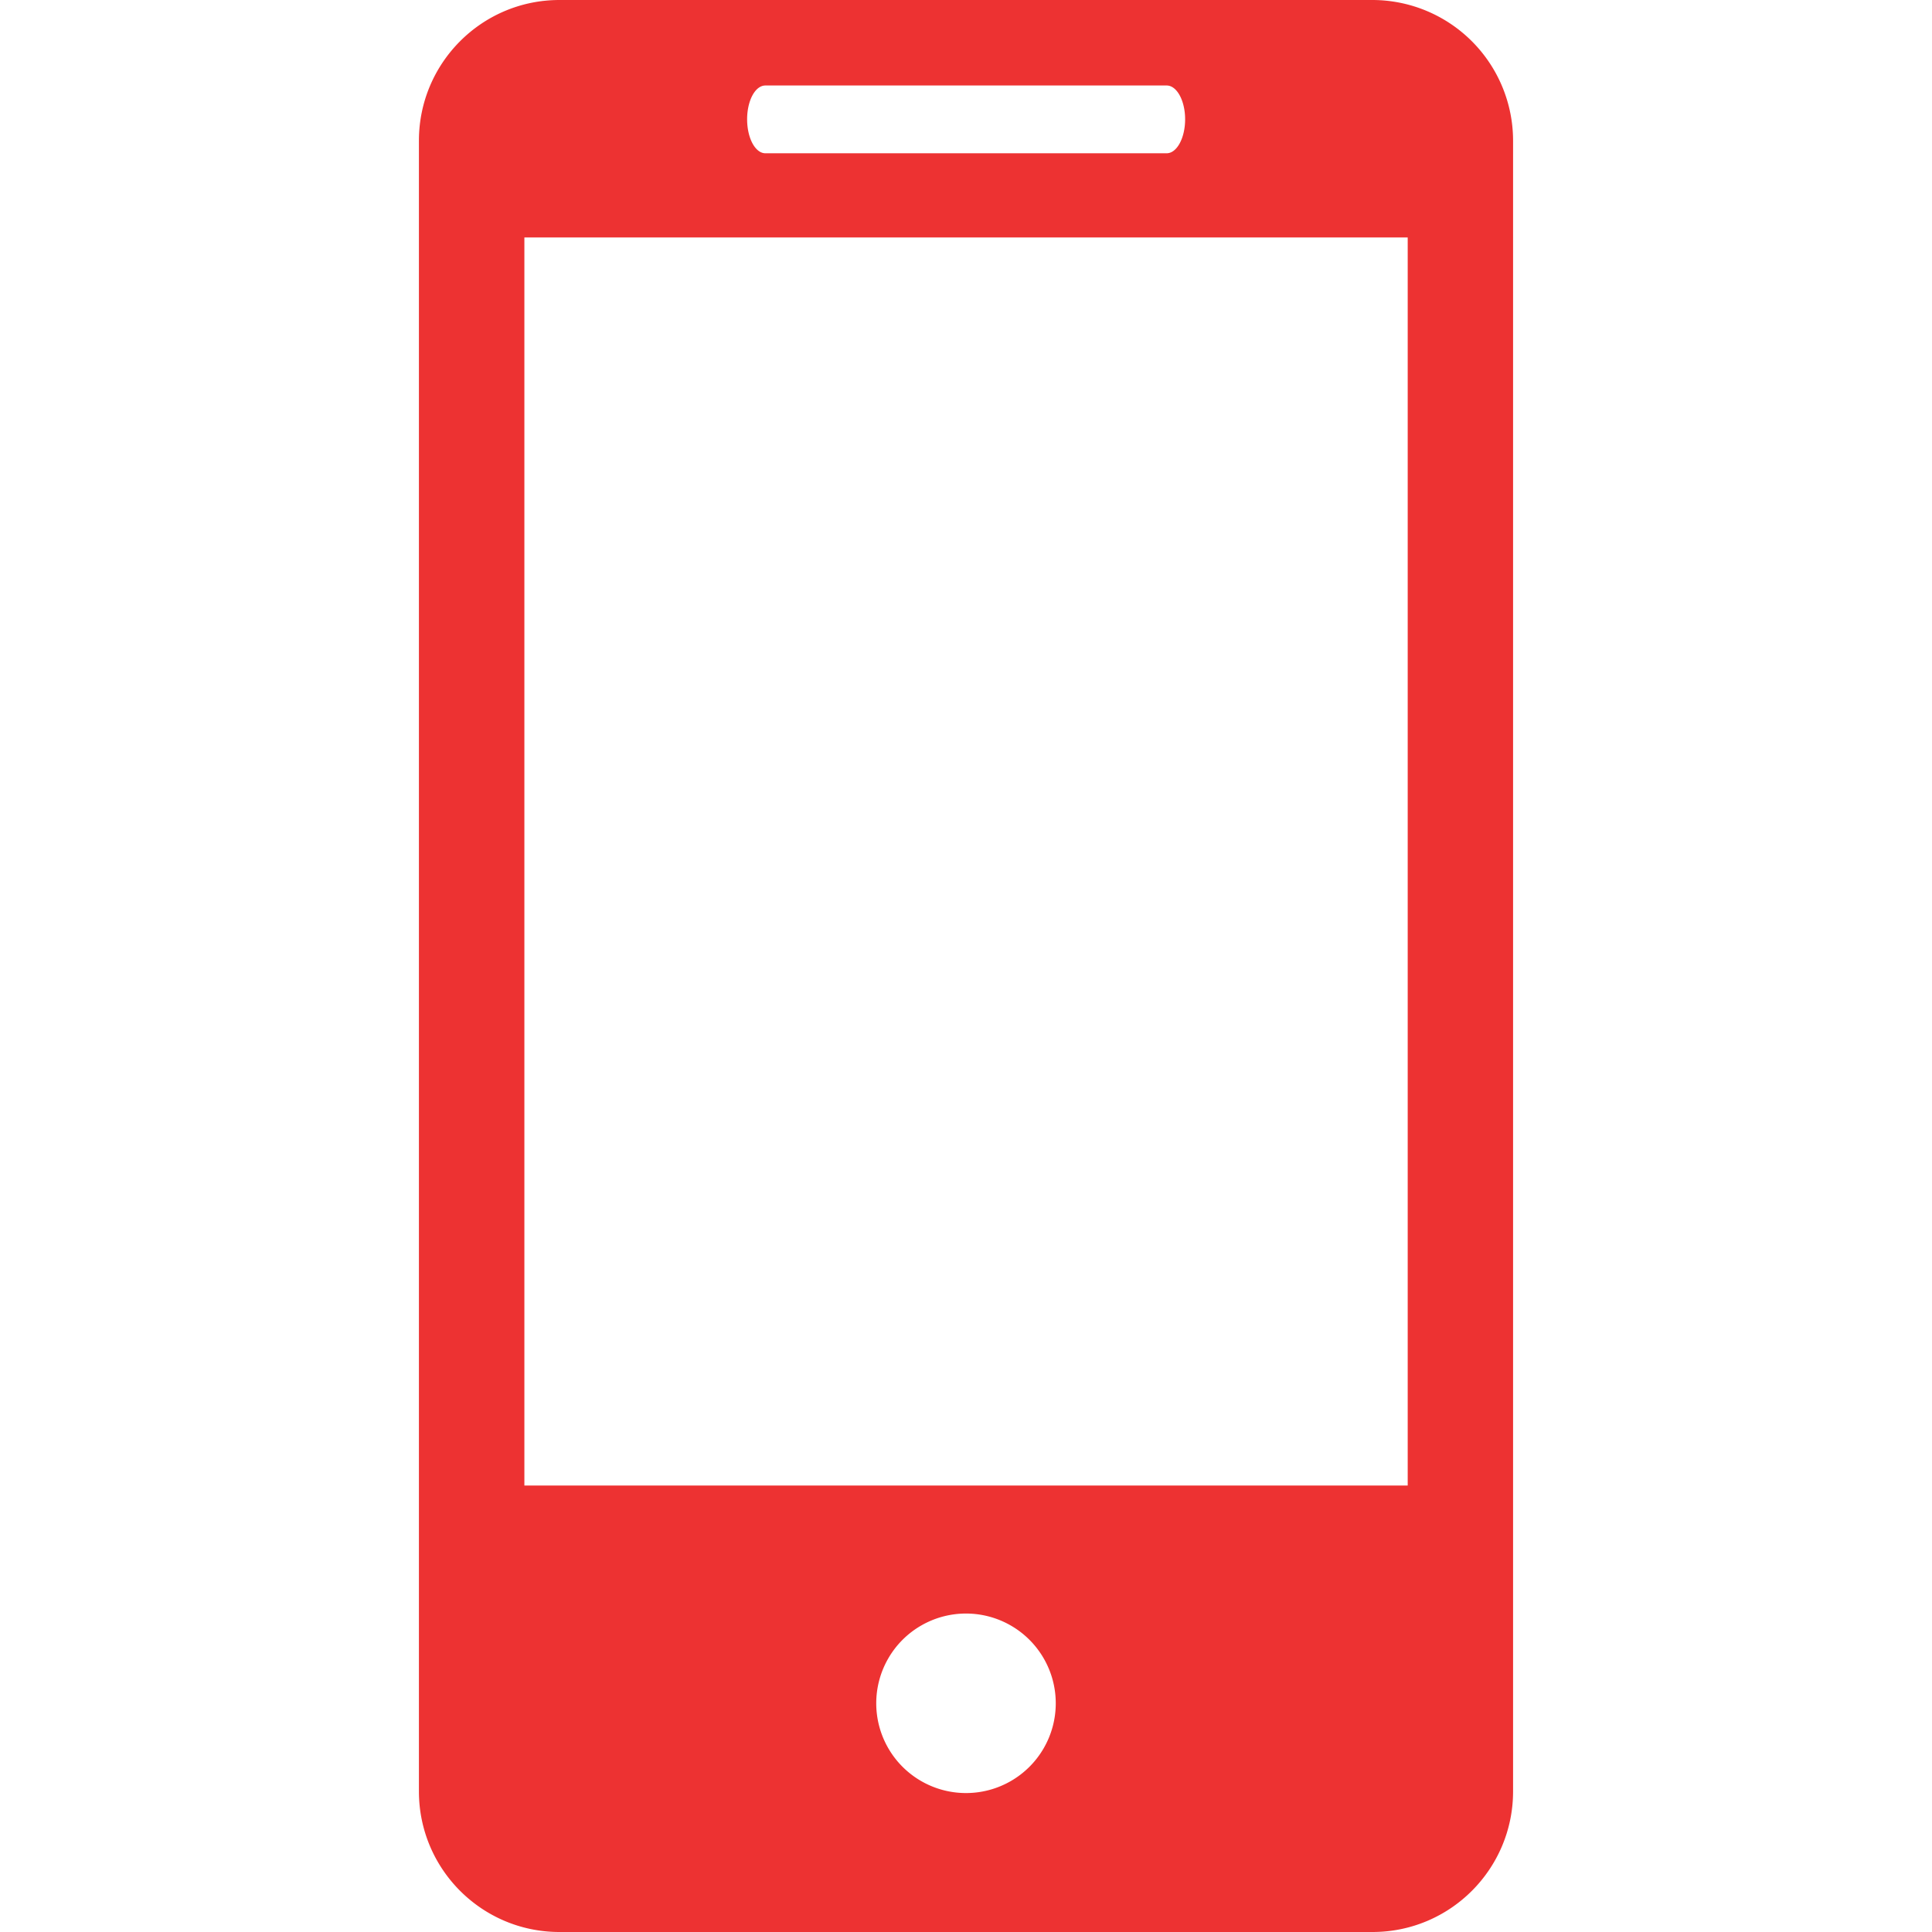 <svg width="24" height="24" viewBox="0 0 24 24" fill="none" xmlns="http://www.w3.org/2000/svg"><path d="M17.049 0H6.95c-.966 0-1.746.784-1.746 1.748v20.505c0 .964.78 1.747 1.746 1.747h10.1c.965 0 1.746-.783 1.746-1.747V1.748A1.749 1.749 0 0 0 17.05 0zm-7.54 1.062h4.984c.126 0 .229.188.229.42 0 .233-.103.422-.229.422H9.508c-.126 0-.227-.189-.227-.422 0-.232.1-.42.227-.42zM12 22.274a1.115 1.115 0 1 1 0-2.23 1.115 1.115 0 0 1 0 2.23zm5.486-3.82H6.514V2.95h10.973v15.503z" fill="#ED3232"/></svg>